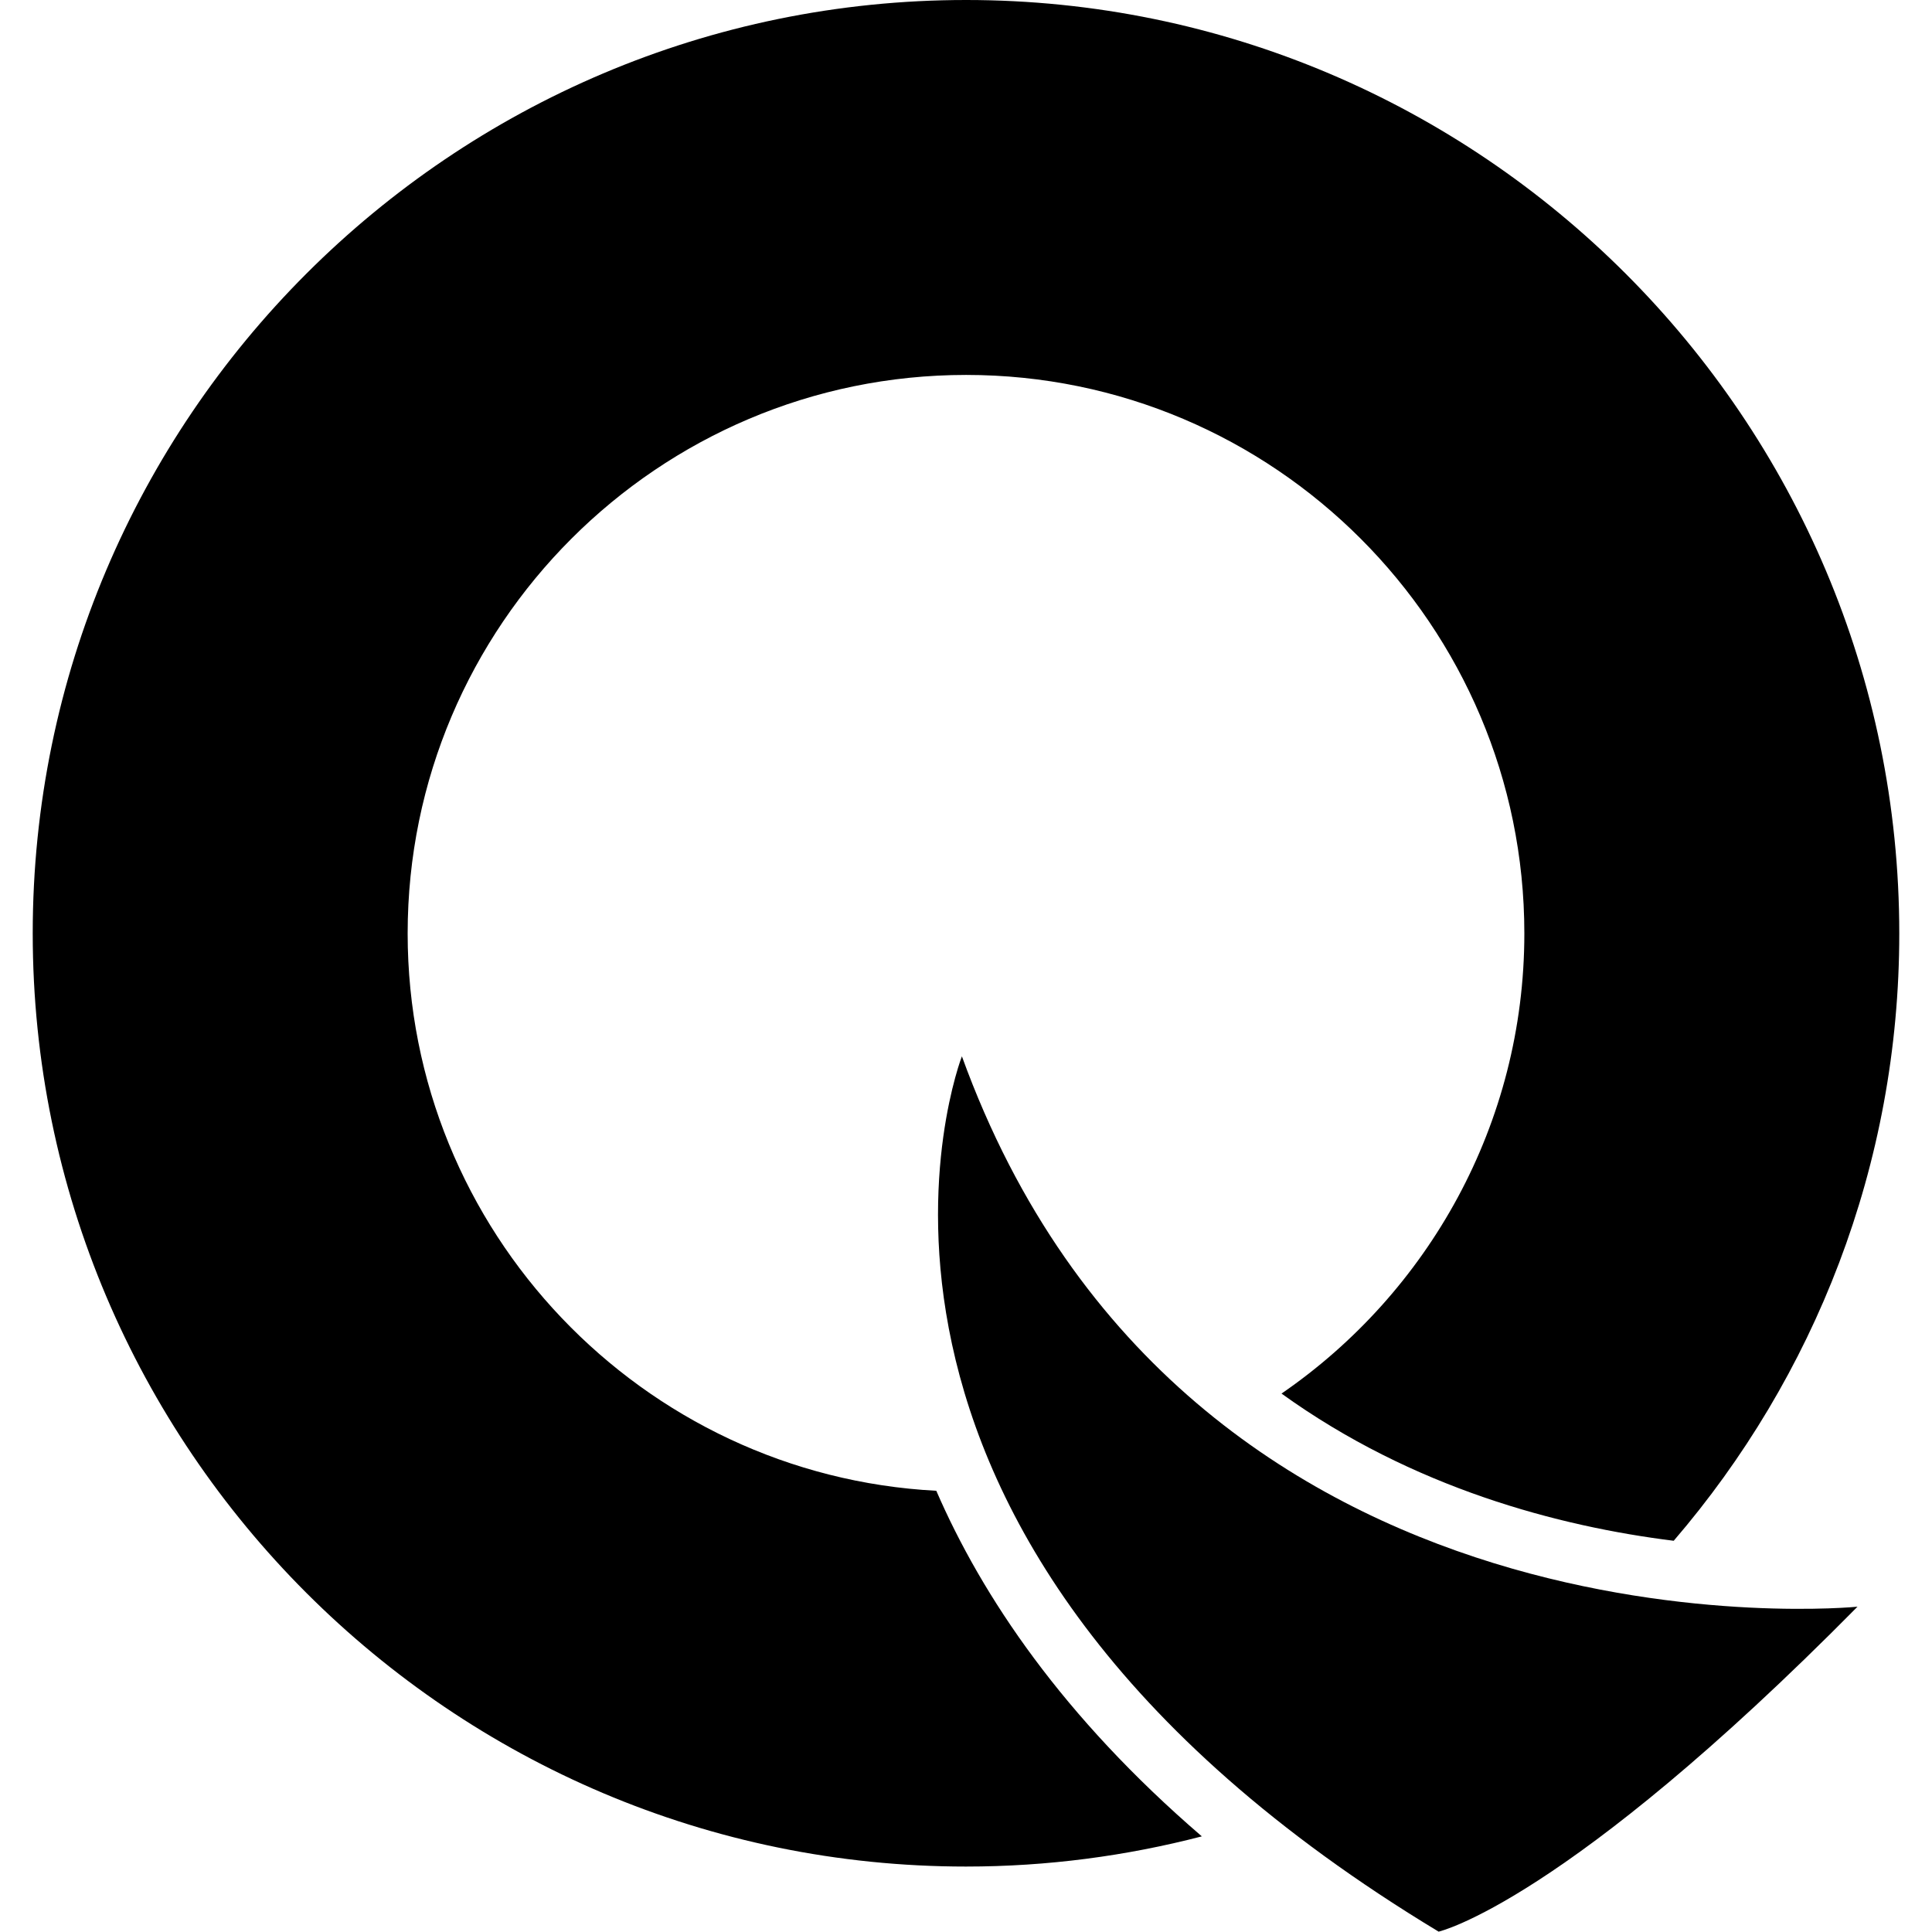 <svg xmlns="http://www.w3.org/2000/svg" width="16px" height="16px" viewBox="0 0 16 16">
	<path d="M7.754,12.346c-2.436-0.128-4.378-2.15-4.378-4.616c0-2.55,2.075-4.625,4.625-4.625s4.623,2.075,4.623,4.625
		c0,1.579-0.798,2.977-2.011,3.811c1.085,0.782,2.297,1.101,3.248,1.219c1.163-1.354,1.868-3.11,1.868-5.029
		C15.729,3.467,12.263,0,8.001,0C3.738,0,0.271,3.467,0.271,7.729c0,4.262,3.467,7.729,7.729,7.729c0.675,0,1.329-0.088,1.953-0.25
		C8.8,14.216,8.133,13.22,7.754,12.346z"/>
	<path d="M7.966,8.748c0,0-1.535,3.939,3.948,7.249c0,0,1.043-0.235,3.469-2.691C15.383,13.306,9.821,13.863,7.966,8.748z"/>
</svg>
